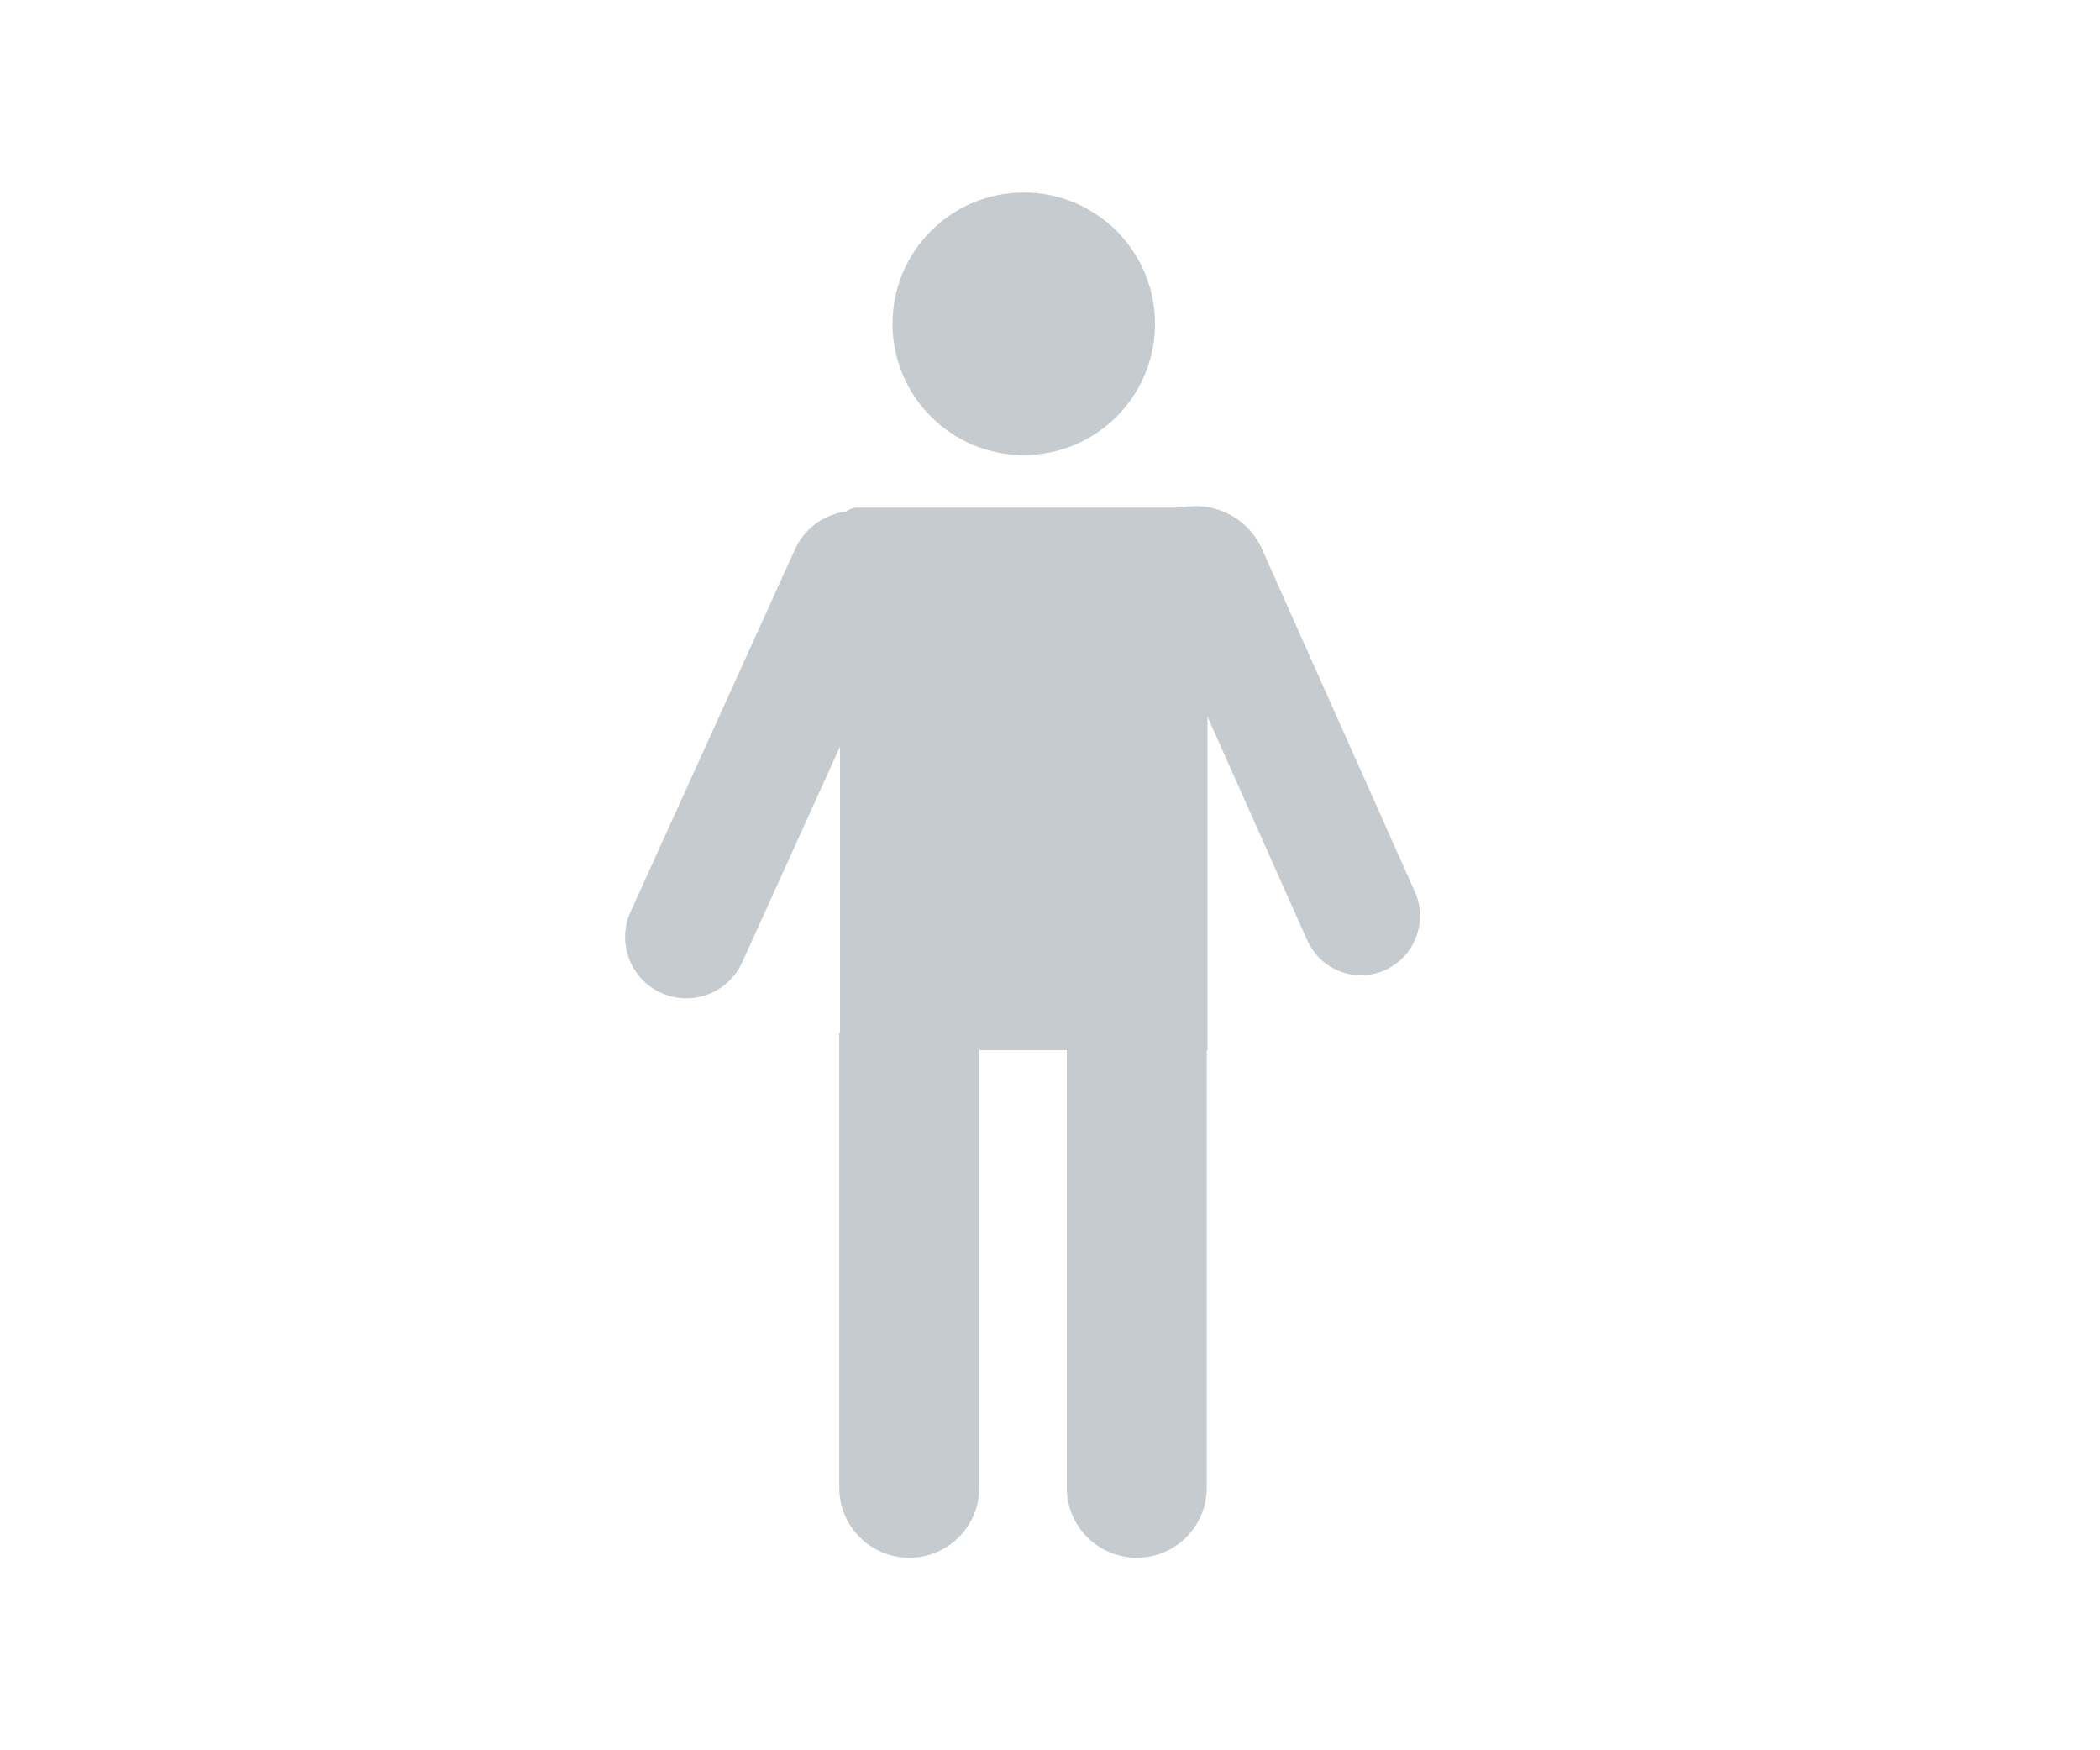 <svg width="120" height="100" viewBox="0 0 120 100" fill="none" xmlns="http://www.w3.org/2000/svg">
<g id="malesign">
<g id="male-leftarm">
<path id="male-arm" d="M65.328 32.718C64.744 31.41 65.33 29.872 66.637 29.284V29.284C68.727 28.343 71.179 29.277 72.113 31.371L80.852 50.957C81.61 52.658 80.849 54.657 79.15 55.422V55.422C77.452 56.186 75.46 55.427 74.701 53.726L65.328 32.718Z" fill="#C5CBCF"/>
</g>
<g id="rest">
<path id="rightarm" d="M45.426 31.387C46.277 29.51 48.49 28.678 50.368 29.53V29.53C52.011 30.275 52.739 32.211 51.993 33.854L42.408 54.985C41.609 56.745 39.535 57.525 37.775 56.727V56.727C36.014 55.928 35.234 53.854 36.033 52.093L45.426 31.387Z" fill="#C5CBCF"/>
<path id="Rectangle 2" d="M60.958 60H68.958V85C68.958 87.209 67.167 89 64.958 89C62.749 89 60.958 87.209 60.958 85V60Z" fill="#C5CBCF"/>
<path id="Rectangle 1" d="M47.958 59H55.958V85C55.958 87.209 54.167 89 51.958 89C49.749 89 47.958 87.209 47.958 85V59Z" fill="#C5CBCF"/>
<circle id="Ellipse 1" cx="58.5" cy="18.5" r="7.5" fill="#C5CBCF"/>
<path id="Rectangle 5" d="M48 30C48 29.448 48.448 29 49 29H68C68.552 29 69 29.448 69 30V60H48V30Z" fill="#C5CBCF"/>
</g>
</g>
</svg>
